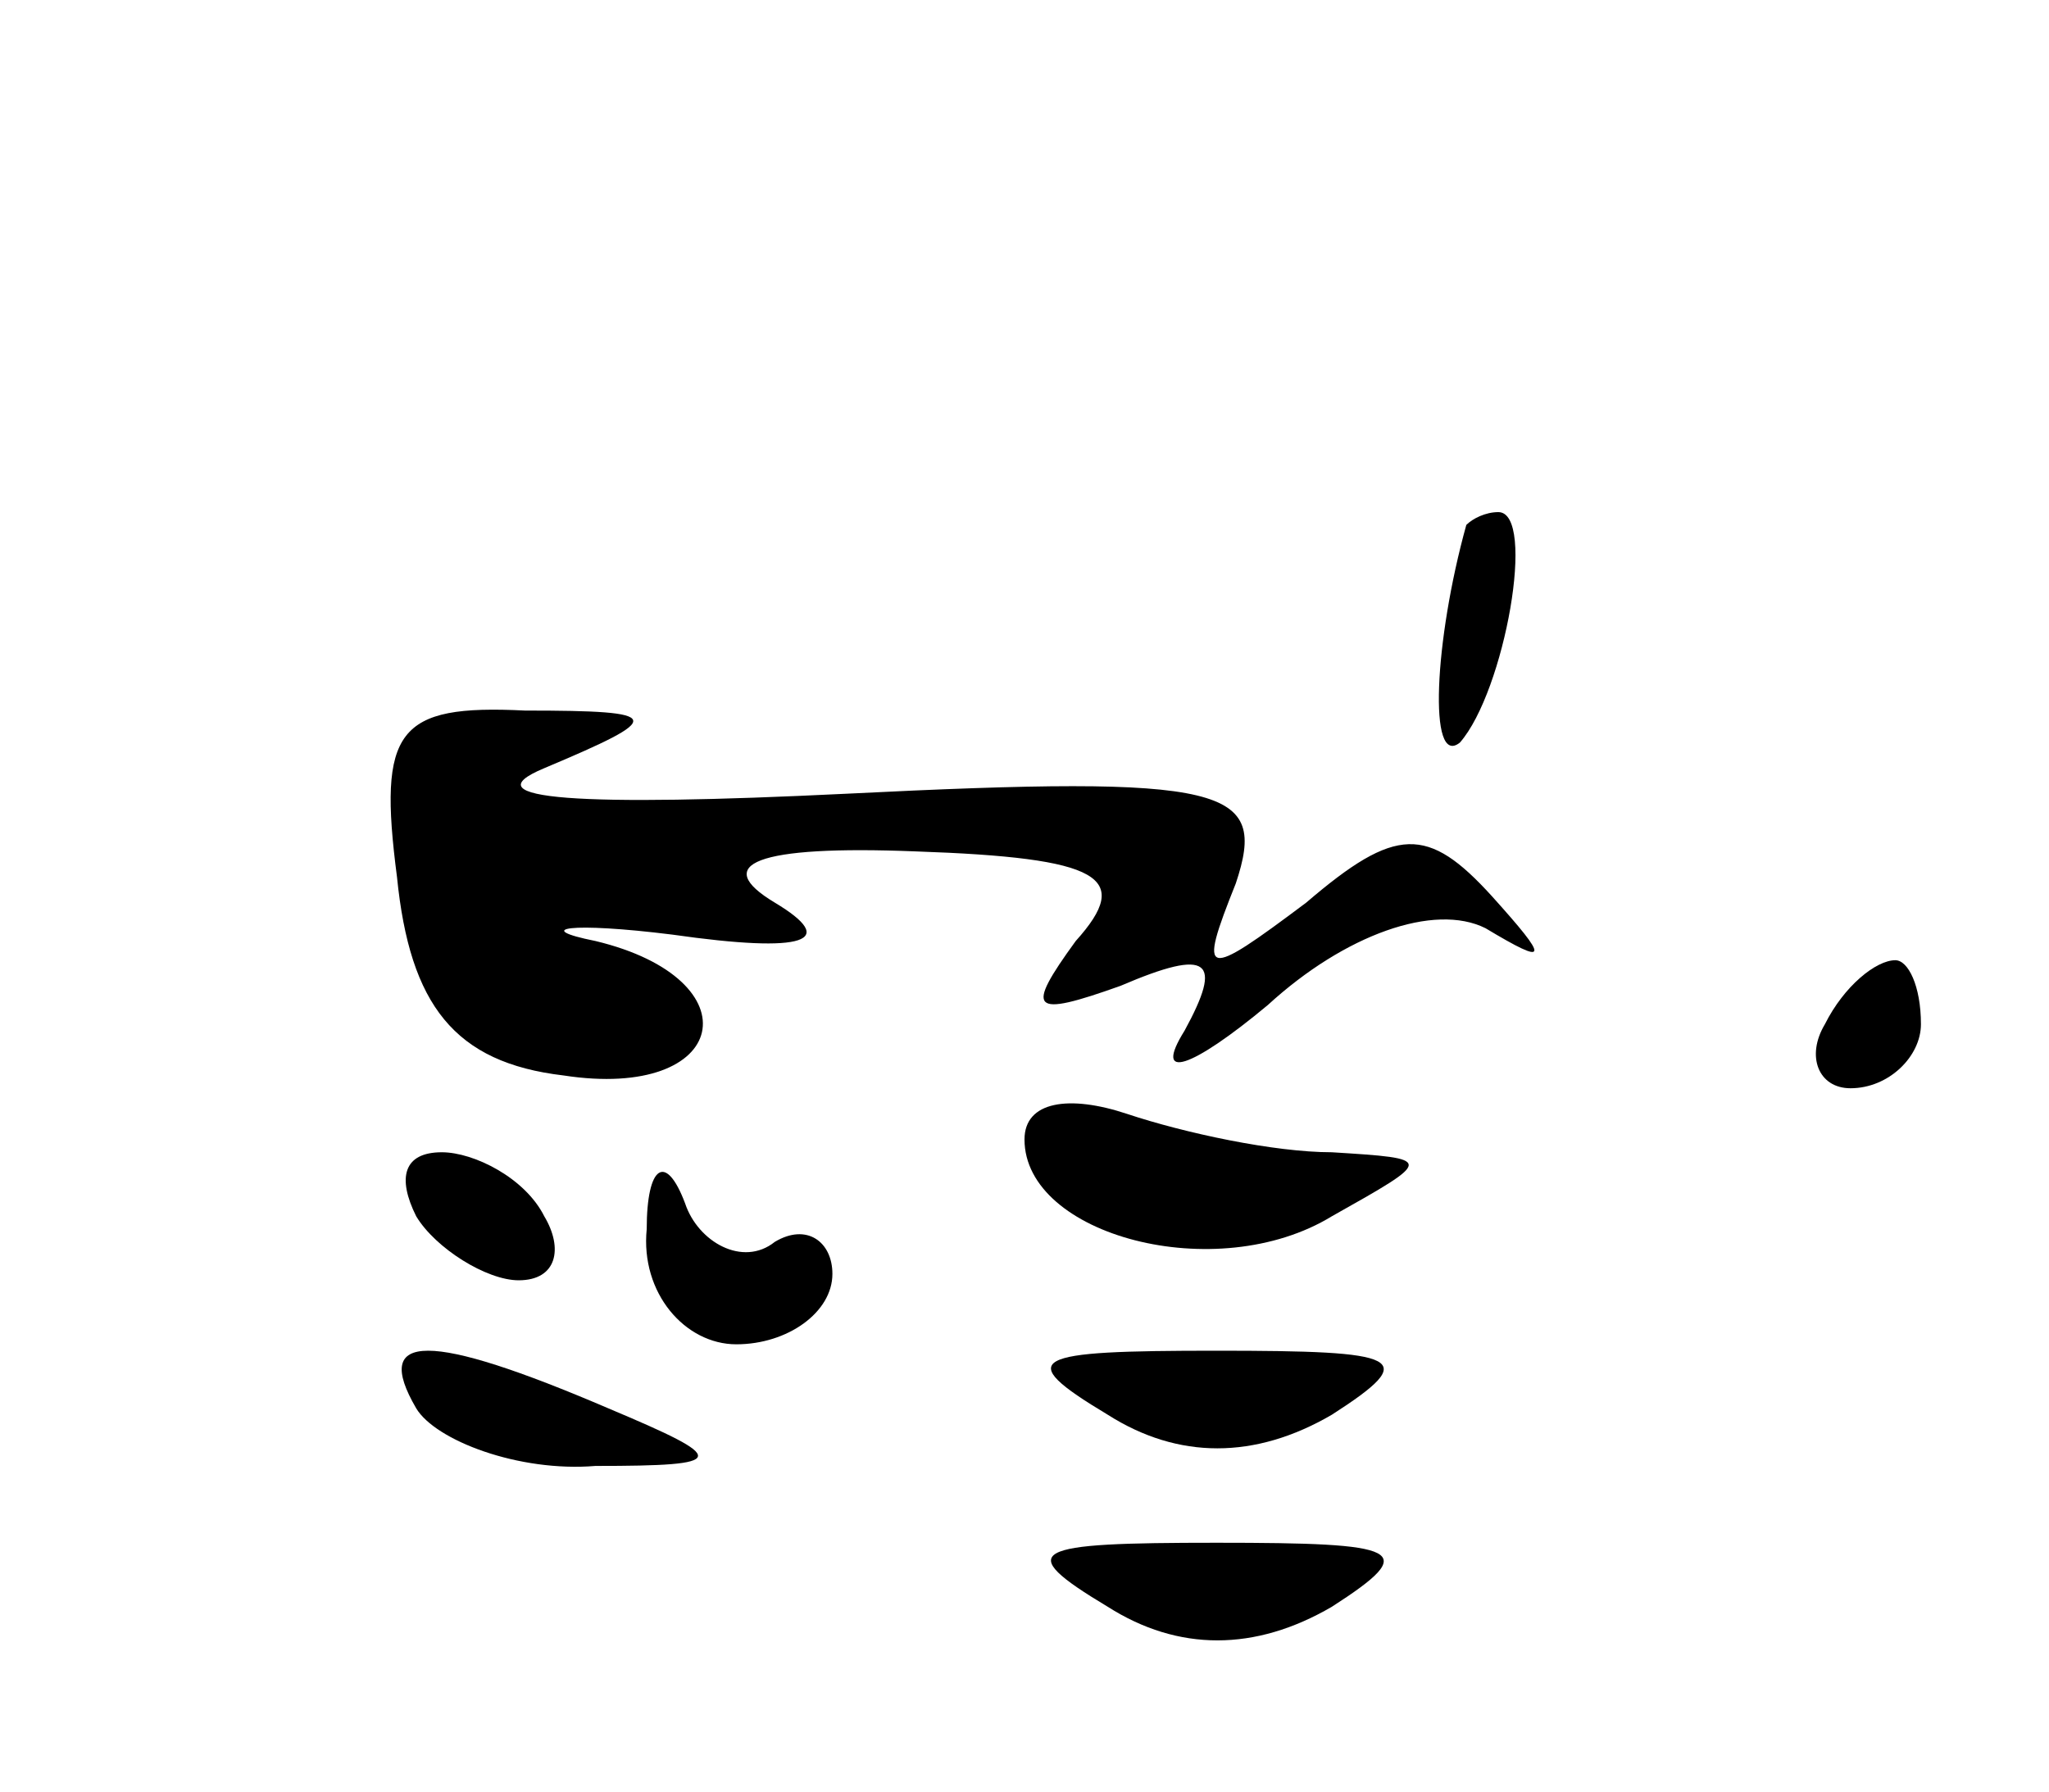<?xml version="1.0" standalone="no"?>
<!DOCTYPE svg PUBLIC "-//W3C//DTD SVG 20010904//EN"
 "http://www.w3.org/TR/2001/REC-SVG-20010904/DTD/svg10.dtd">
<svg version="1.0" xmlns="http://www.w3.org/2000/svg"
 width="32pt" height="28pt" viewBox="0 0 32 28"
 preserveAspectRatio="xMidYMid meet">
<g transform="translate(0,28) scale(0.1,-0.1)"
fill="#000000" stroke="none">
<path fill="#000000" stroke="none" d="M229 198 c-5 -18 -6 -38 -1 -34 7 8 12
36 6 36 -2 0 -4 -1 -5 -2z"/>
<path fill="#000000" stroke="none" d="M62 143 c2 -20 9 -29 26 -31 26 -4 30
15 5 21 -10 2 -4 3 12 1 21 -3 26 -1 16 5 -10 6 -3 9 22 8 29 -1 34 -4 25 -14
-8 -11 -7 -12 7 -7 14 6 16 4 10 -7 -5 -8 1 -6 13 4 12 11 26 16 34 12 10 -6
10 -5 1 5 -10 11 -15 11 -29 -1 -16 -12 -17 -12 -11 3 5 15 -1 17 -61 14 -41
-2 -59 -1 -47 4 19 8 19 9 -3 9 -20 1 -23 -3 -20 -26z"/>
<path fill="#000000" stroke="none" d="M285 120 c-3 -5 -1 -10 4 -10 6 0 11 5
11 10 0 6 -2 10 -4 10 -3 0 -8 -4 -11 -10z"/>
<path fill="#000000" stroke="none" d="M160 102 c0 -15 30 -23 48 -12 16 9 16
9 0 10 -9 0 -23 3 -32 6 -9 3 -16 2 -16 -4z"/>
<path fill="#000000" stroke="none" d="M65 90 c3 -5 11 -10 16 -10 6 0 7 5 4
10 -3 6 -11 10 -16 10 -6 0 -7 -4 -4 -10z"/>
<path fill="#000000" stroke="none" d="M101 88 c-1 -10 6 -18 14 -18 8 0 15 5
15 11 0 5 -4 8 -9 5 -5 -4 -12 0 -14 6 -3 8 -6 6 -6 -4z"/>
<path fill="#000000" stroke="none" d="M65 60 c3 -5 16 -10 28 -9 21 0 21 1 2
9 -28 12 -37 12 -30 0z"/>
<path fill="#000000" stroke="none" d="M173 59 c11 -7 23 -7 35 0 14 9 11 10
-18 10 -29 0 -32 -1 -17 -10z"/>
<path fill="#000000" stroke="none" d="M173 29 c11 -7 23 -7 35 0 14 9 11 10
-18 10 -29 0 -32 -1 -17 -10z"/>
</g>
</svg>
